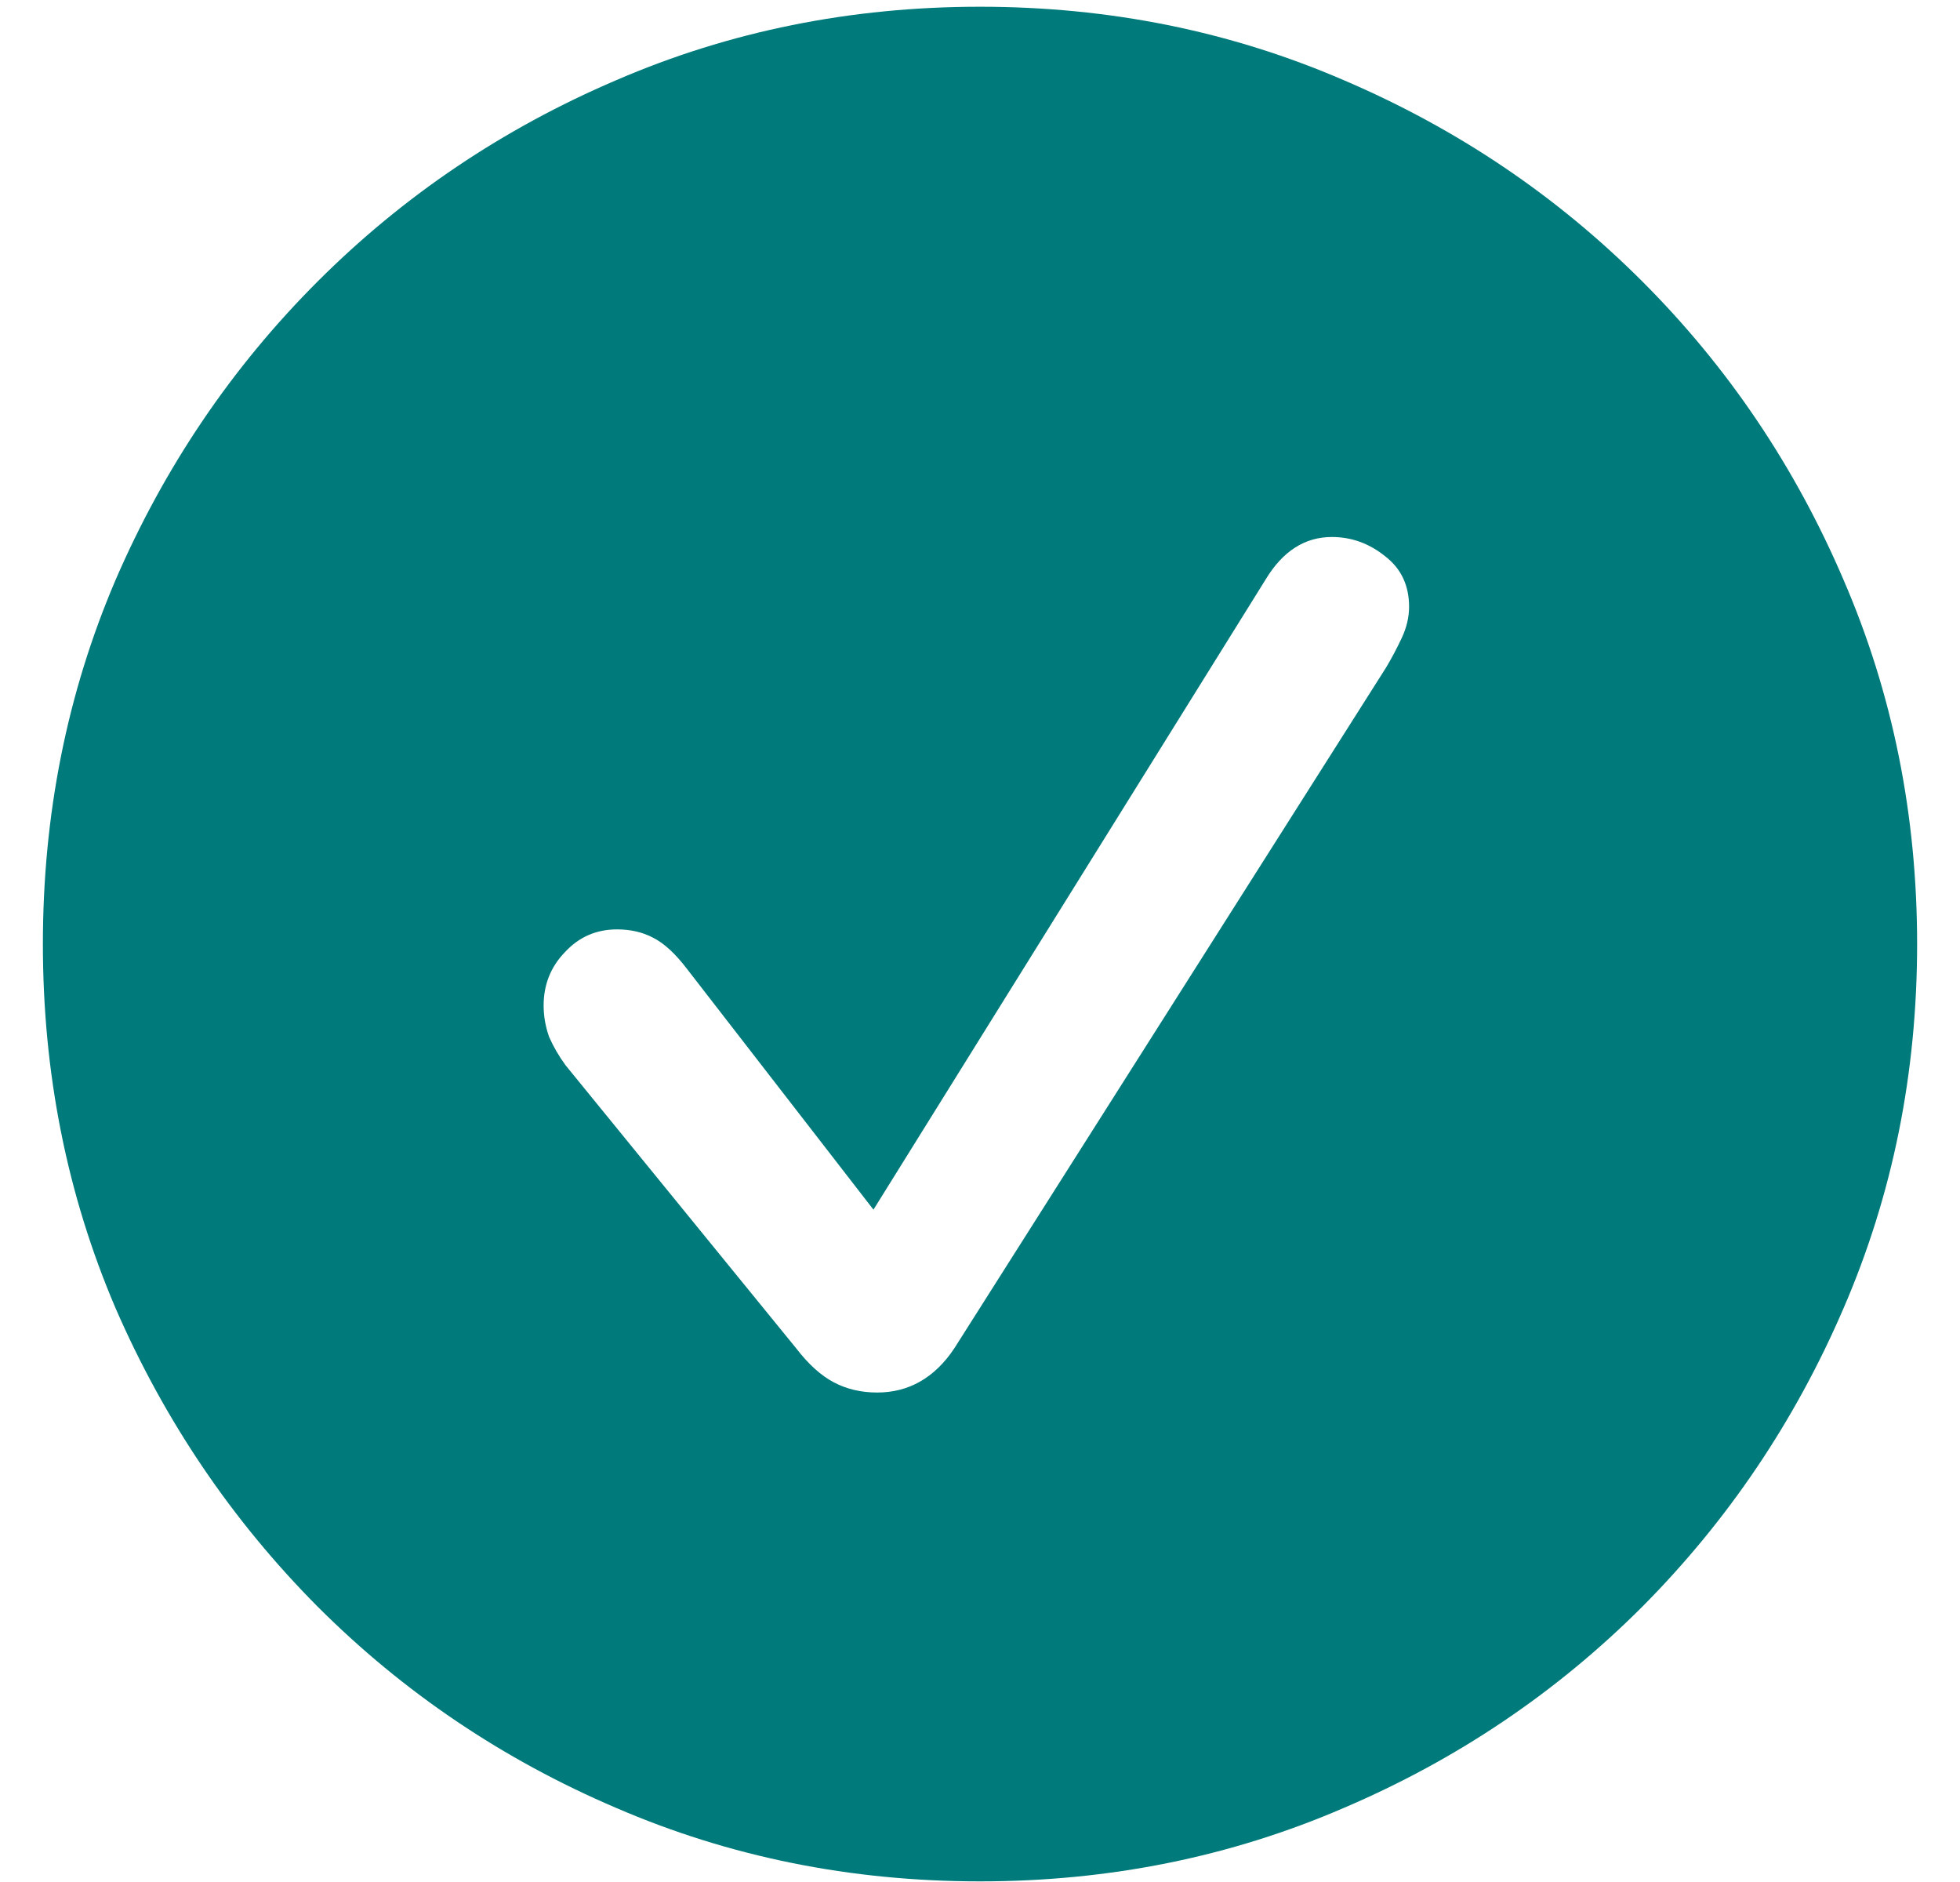 <svg width="25" height="24" viewBox="0 0 25 24" fill="none" xmlns="http://www.w3.org/2000/svg">
<path d="M12.5 23.992C10.852 23.992 9.305 23.68 7.859 23.055C6.414 22.438 5.145 21.582 4.051 20.488C2.957 19.387 2.098 18.117 1.473 16.68C0.855 15.234 0.547 13.688 0.547 12.039C0.547 10.391 0.855 8.844 1.473 7.398C2.098 5.953 2.957 4.684 4.051 3.59C5.145 2.496 6.414 1.641 7.859 1.023C9.305 0.398 10.852 0.086 12.5 0.086C14.148 0.086 15.695 0.398 17.141 1.023C18.586 1.641 19.855 2.496 20.949 3.59C22.043 4.684 22.898 5.953 23.516 7.398C24.141 8.844 24.453 10.391 24.453 12.039C24.453 13.688 24.141 15.234 23.516 16.68C22.898 18.117 22.043 19.387 20.949 20.488C19.855 21.582 18.586 22.438 17.141 23.055C15.695 23.68 14.148 23.992 12.5 23.992ZM11.188 17.758C11.391 17.758 11.574 17.711 11.738 17.617C11.902 17.523 12.047 17.383 12.172 17.195L17.68 8.512C17.75 8.395 17.816 8.27 17.879 8.137C17.941 8.004 17.973 7.871 17.973 7.738C17.973 7.465 17.871 7.25 17.668 7.094C17.465 6.93 17.238 6.848 16.988 6.848C16.645 6.848 16.363 7.027 16.145 7.387L11.141 15.426L8.762 12.355C8.613 12.16 8.469 12.027 8.328 11.957C8.195 11.887 8.043 11.852 7.871 11.852C7.605 11.852 7.383 11.949 7.203 12.145C7.023 12.332 6.934 12.559 6.934 12.824C6.934 12.957 6.957 13.09 7.004 13.223C7.059 13.348 7.129 13.469 7.215 13.586L10.156 17.195C10.312 17.398 10.473 17.543 10.637 17.629C10.801 17.715 10.984 17.758 11.188 17.758Z" fill="#007A7A"/>
</svg>
